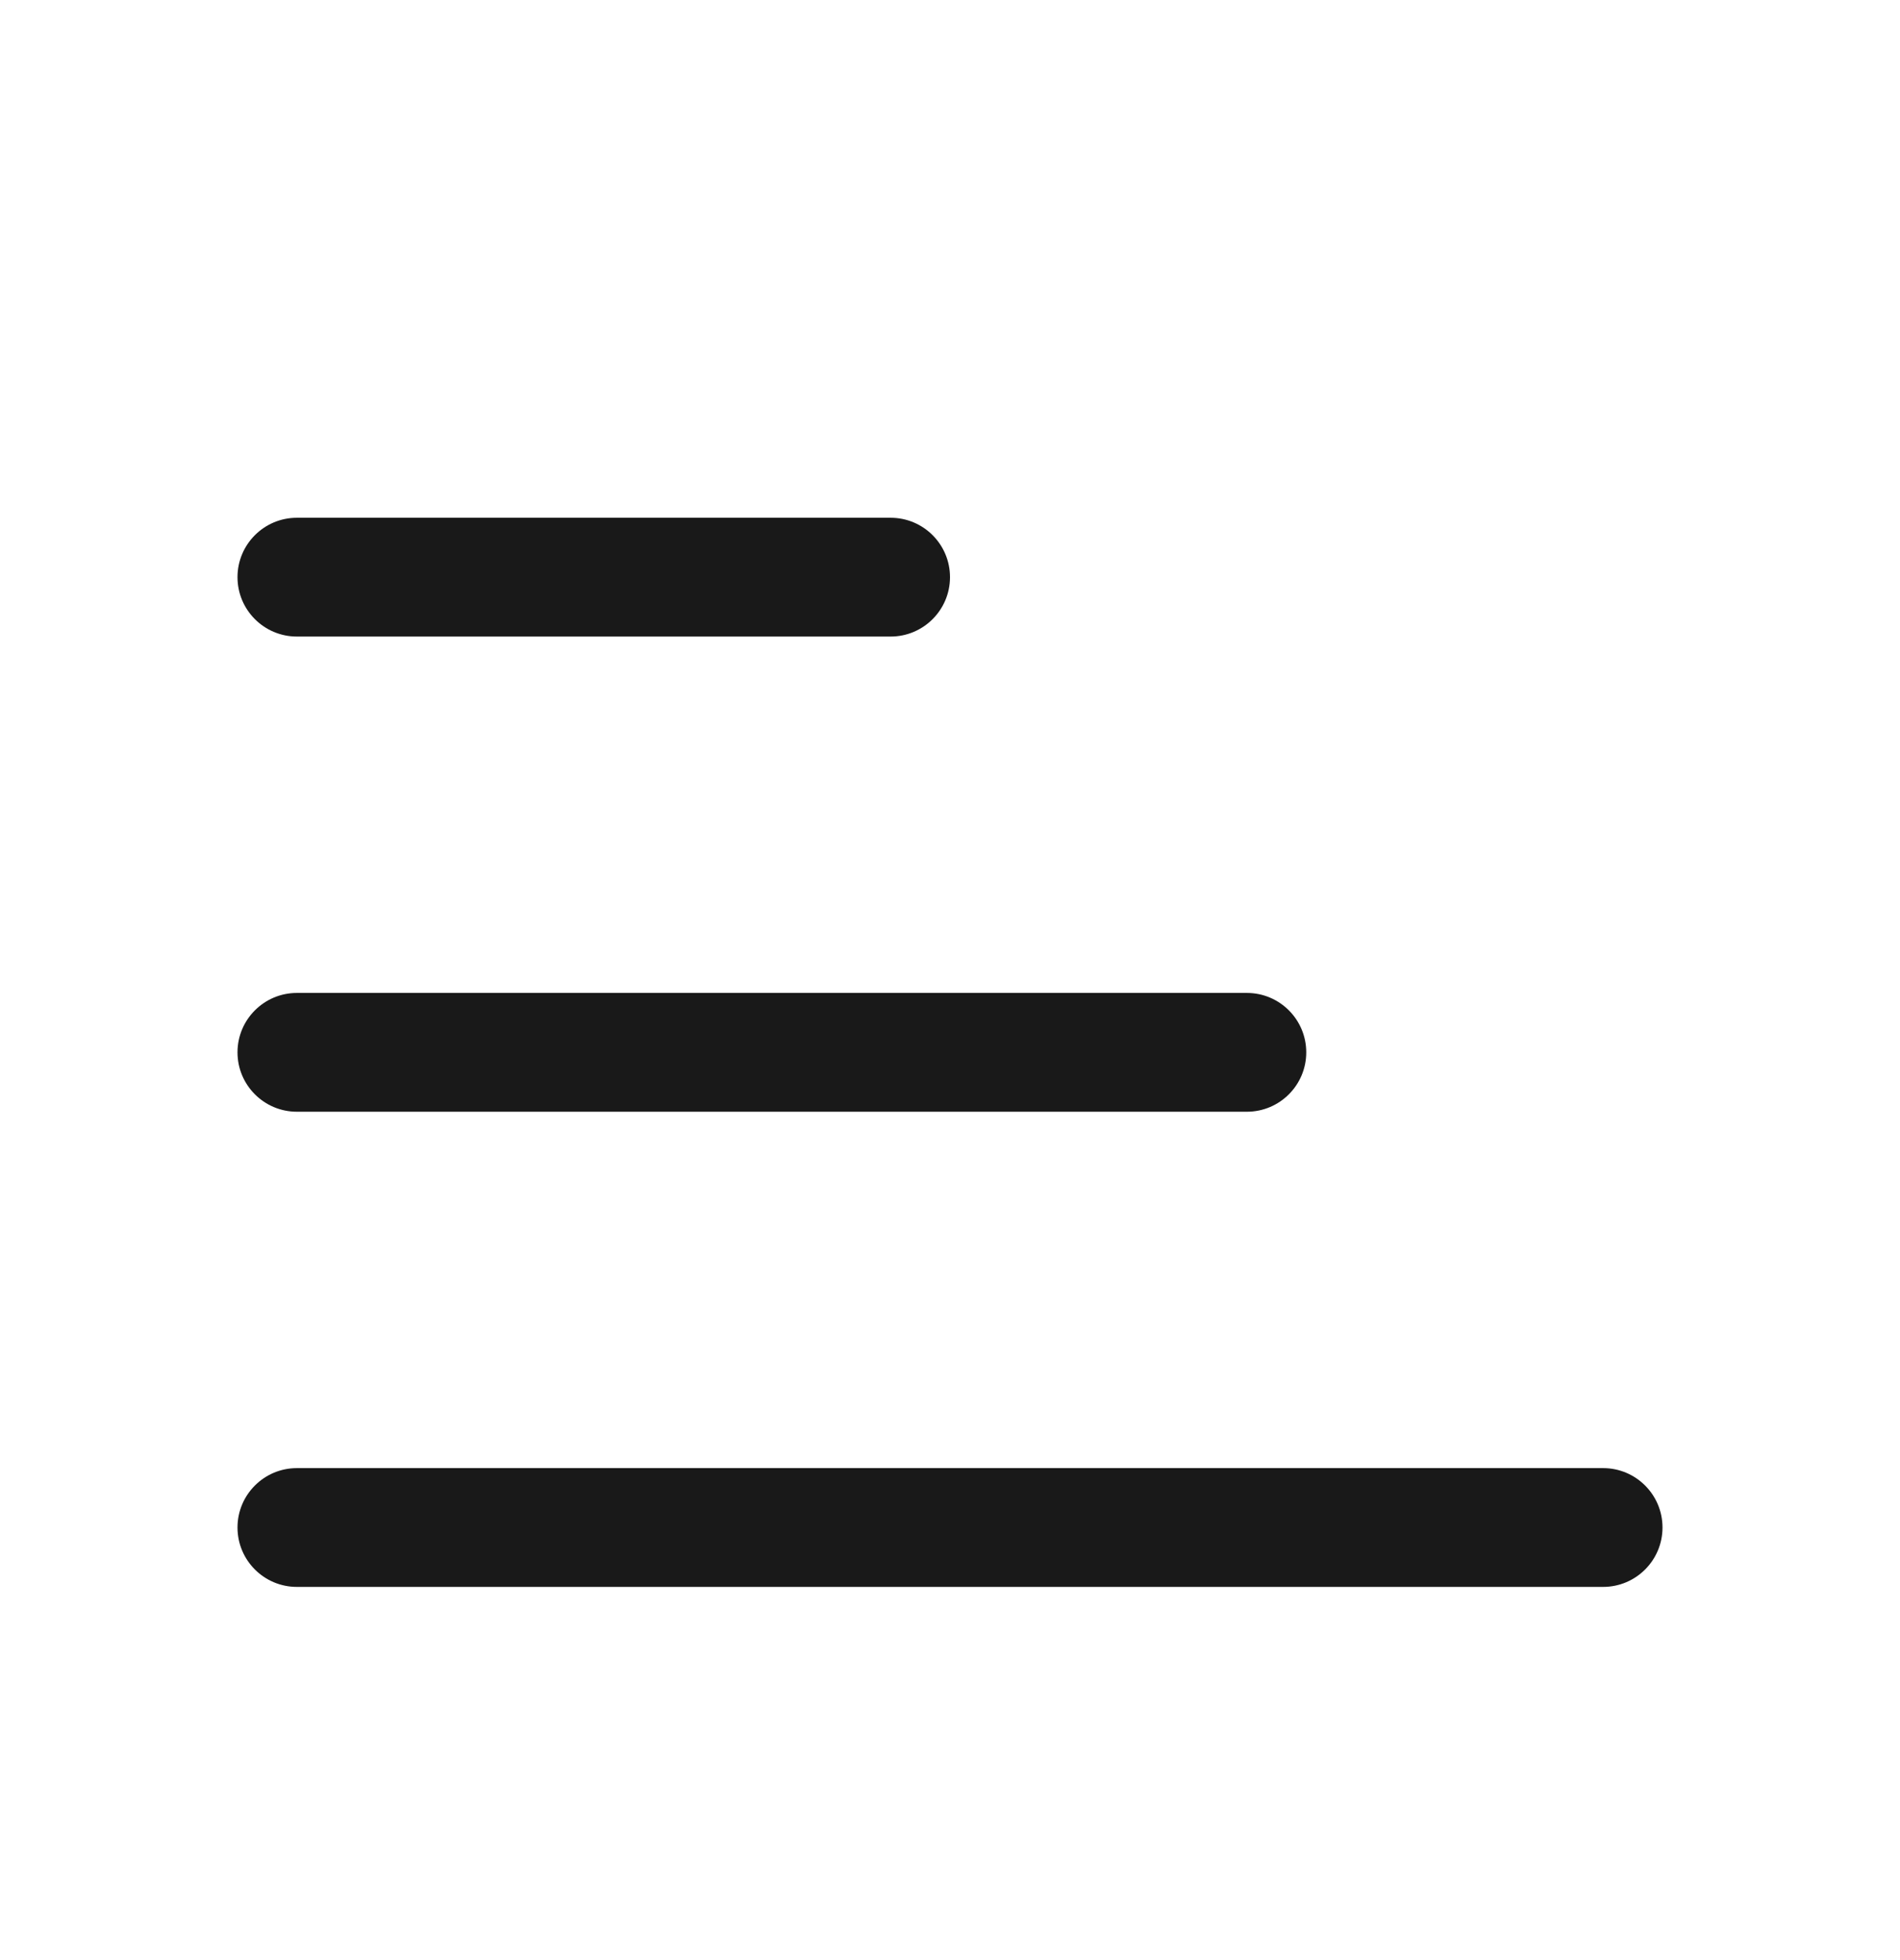 <svg width="32" height="33" viewBox="0 0 32 33" fill="none" xmlns="http://www.w3.org/2000/svg">
<g opacity="0.9">
<path fill-rule="evenodd" clip-rule="evenodd" d="M4 25.717C4 26.269 4.448 26.717 5 26.717H27C27.552 26.717 28 26.269 28 25.717C28 25.165 27.552 24.717 27 24.717H5C4.448 24.717 4 25.165 4 25.717Z" fill="black"/>
<path fill-rule="evenodd" clip-rule="evenodd" d="M4 17.717C4 18.269 4.448 18.717 5 18.717H21C21.552 18.717 22 18.269 22 17.717C22 17.165 21.552 16.717 21 16.717H5C4.448 16.717 4 17.165 4 17.717Z" fill="black"/>
<path fill-rule="evenodd" clip-rule="evenodd" d="M4 9.717C4 10.269 4.448 10.717 5 10.717H15C15.552 10.717 16 10.269 16 9.717C16 9.165 15.552 8.717 15 8.717H5C4.448 8.717 4 9.165 4 9.717Z" fill="black"/>
</g>
</svg>
